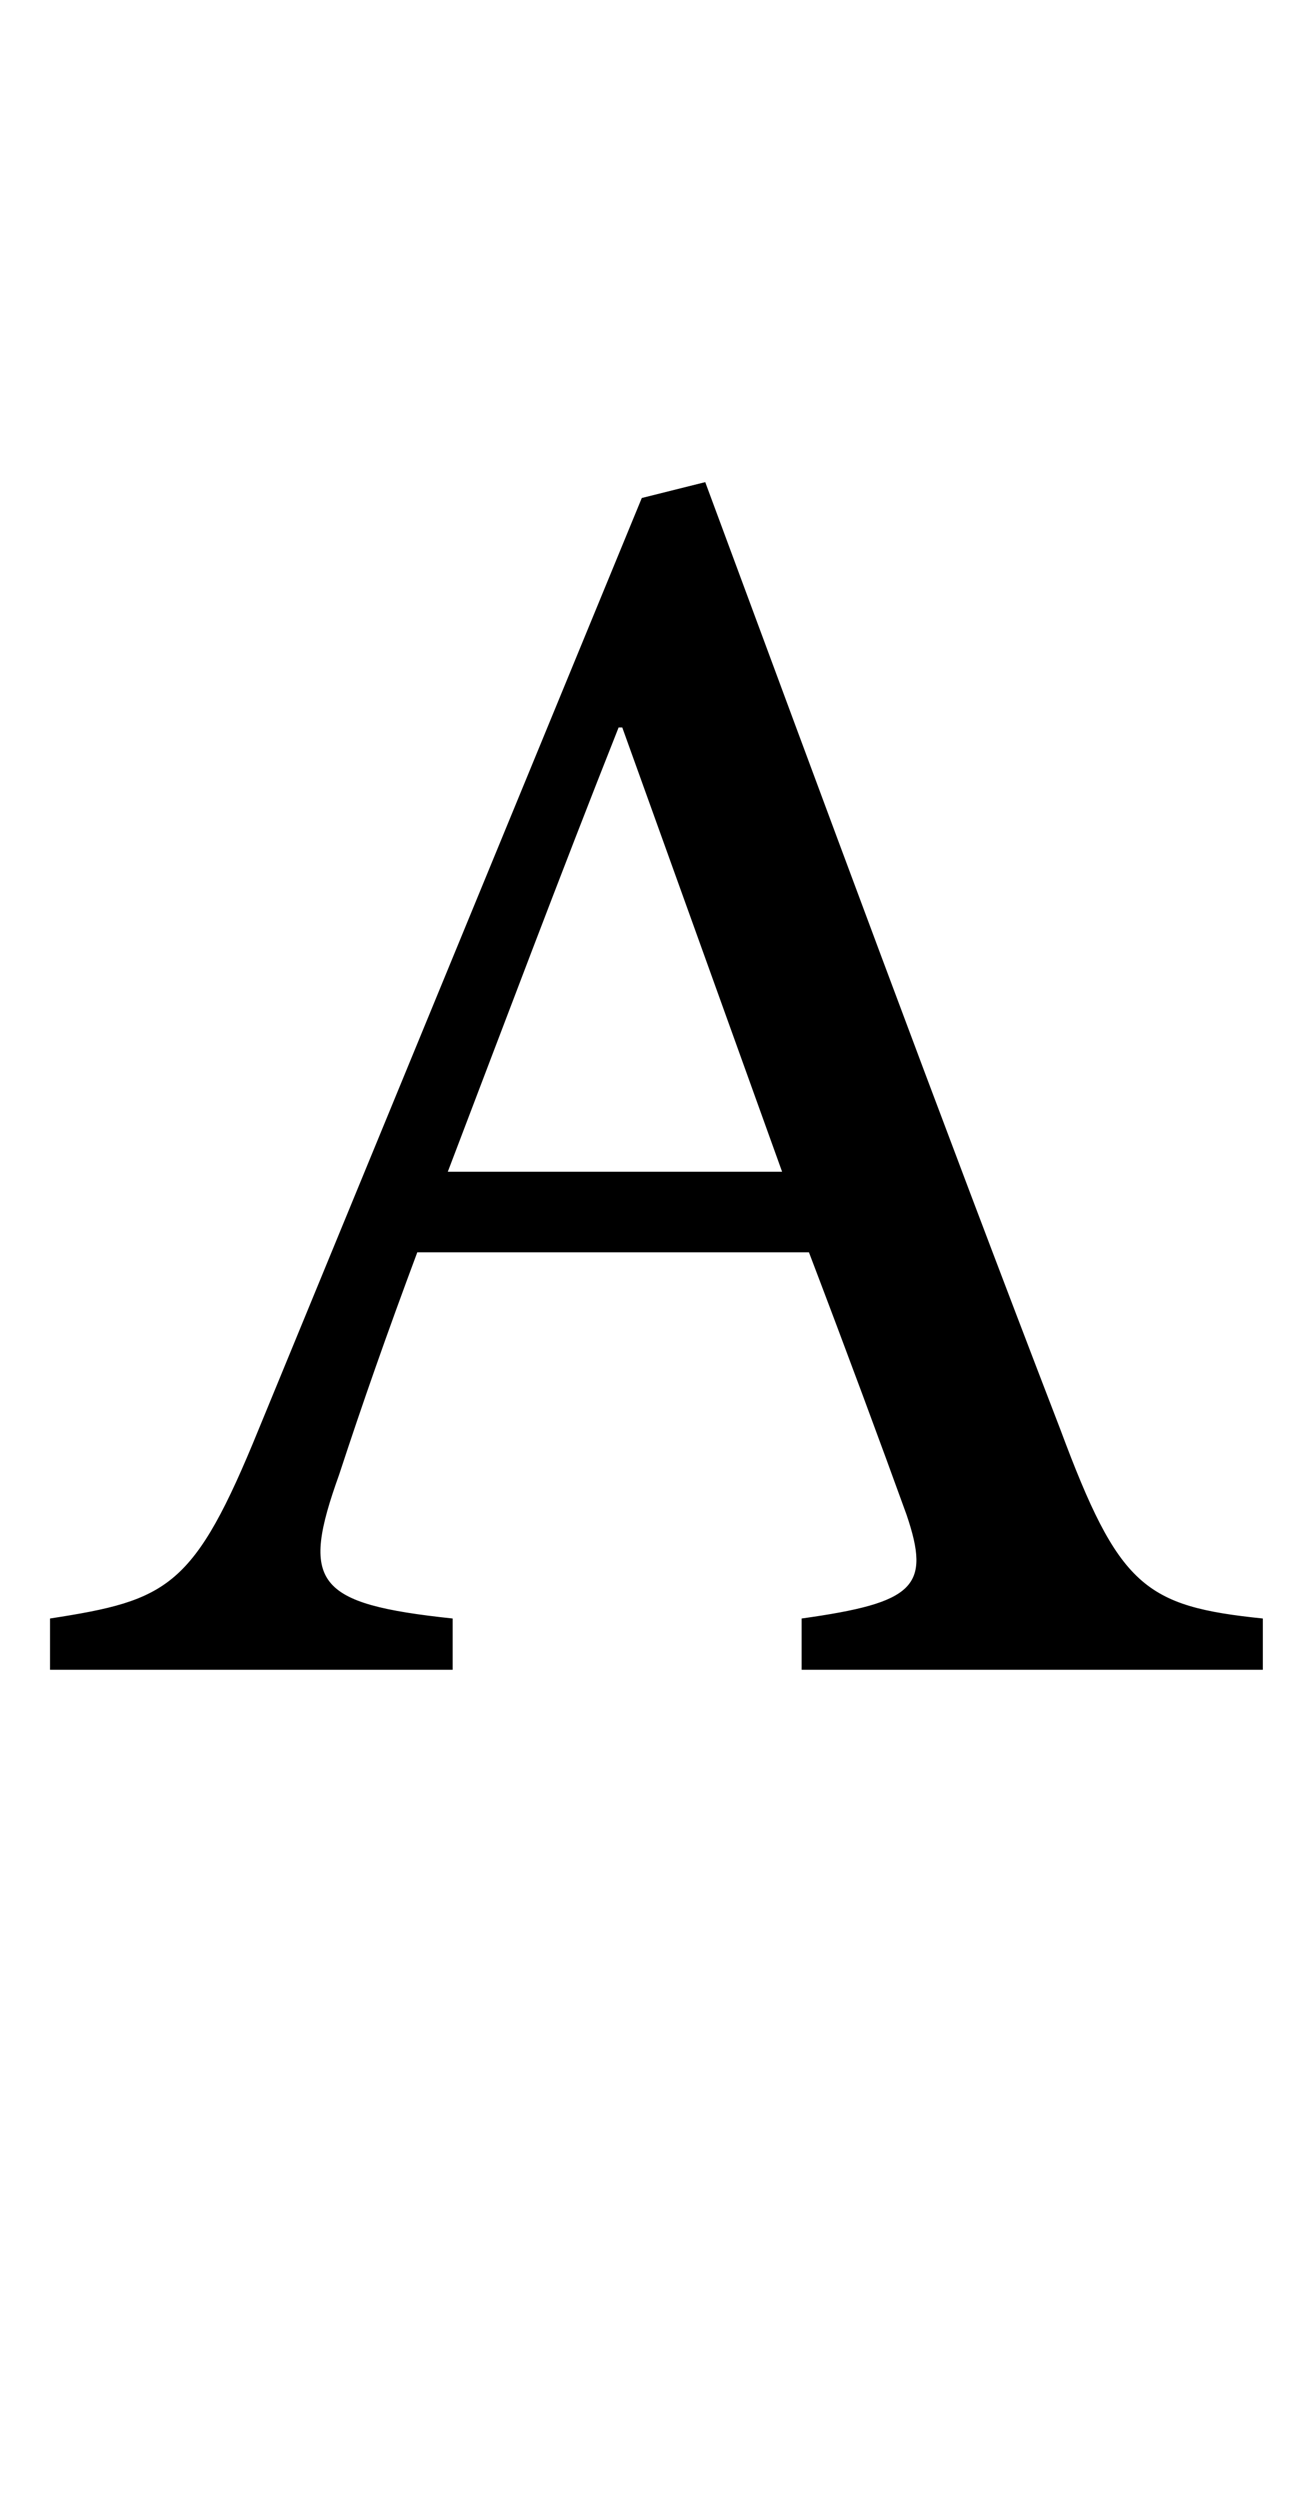 <?xml version="1.0" standalone="no"?>
<!DOCTYPE svg PUBLIC "-//W3C//DTD SVG 1.1//EN" "http://www.w3.org/Graphics/SVG/1.1/DTD/svg11.dtd" >
<svg xmlns="http://www.w3.org/2000/svg" xmlns:xlink="http://www.w3.org/1999/xlink" version="1.1" viewBox="-10 0 1063 2048">
   <path fill="currentColor"
d="M1025 1368h-378v-42c93 -13 106 -26 86 -85c-21 -58 -48 -131 -80 -215h-321c-25 67 -45 124 -64 182c-32 89 -20 106 93 118v42h-330v-42c97 -15 118 -25 171 -155l314 -763l52 -13c96 259 192 519 291 776c48 129 69 145 166 155v42zM631 960l-131 -364h-3
c-48 121 -95 246 -140 364h274z" />
</svg>
